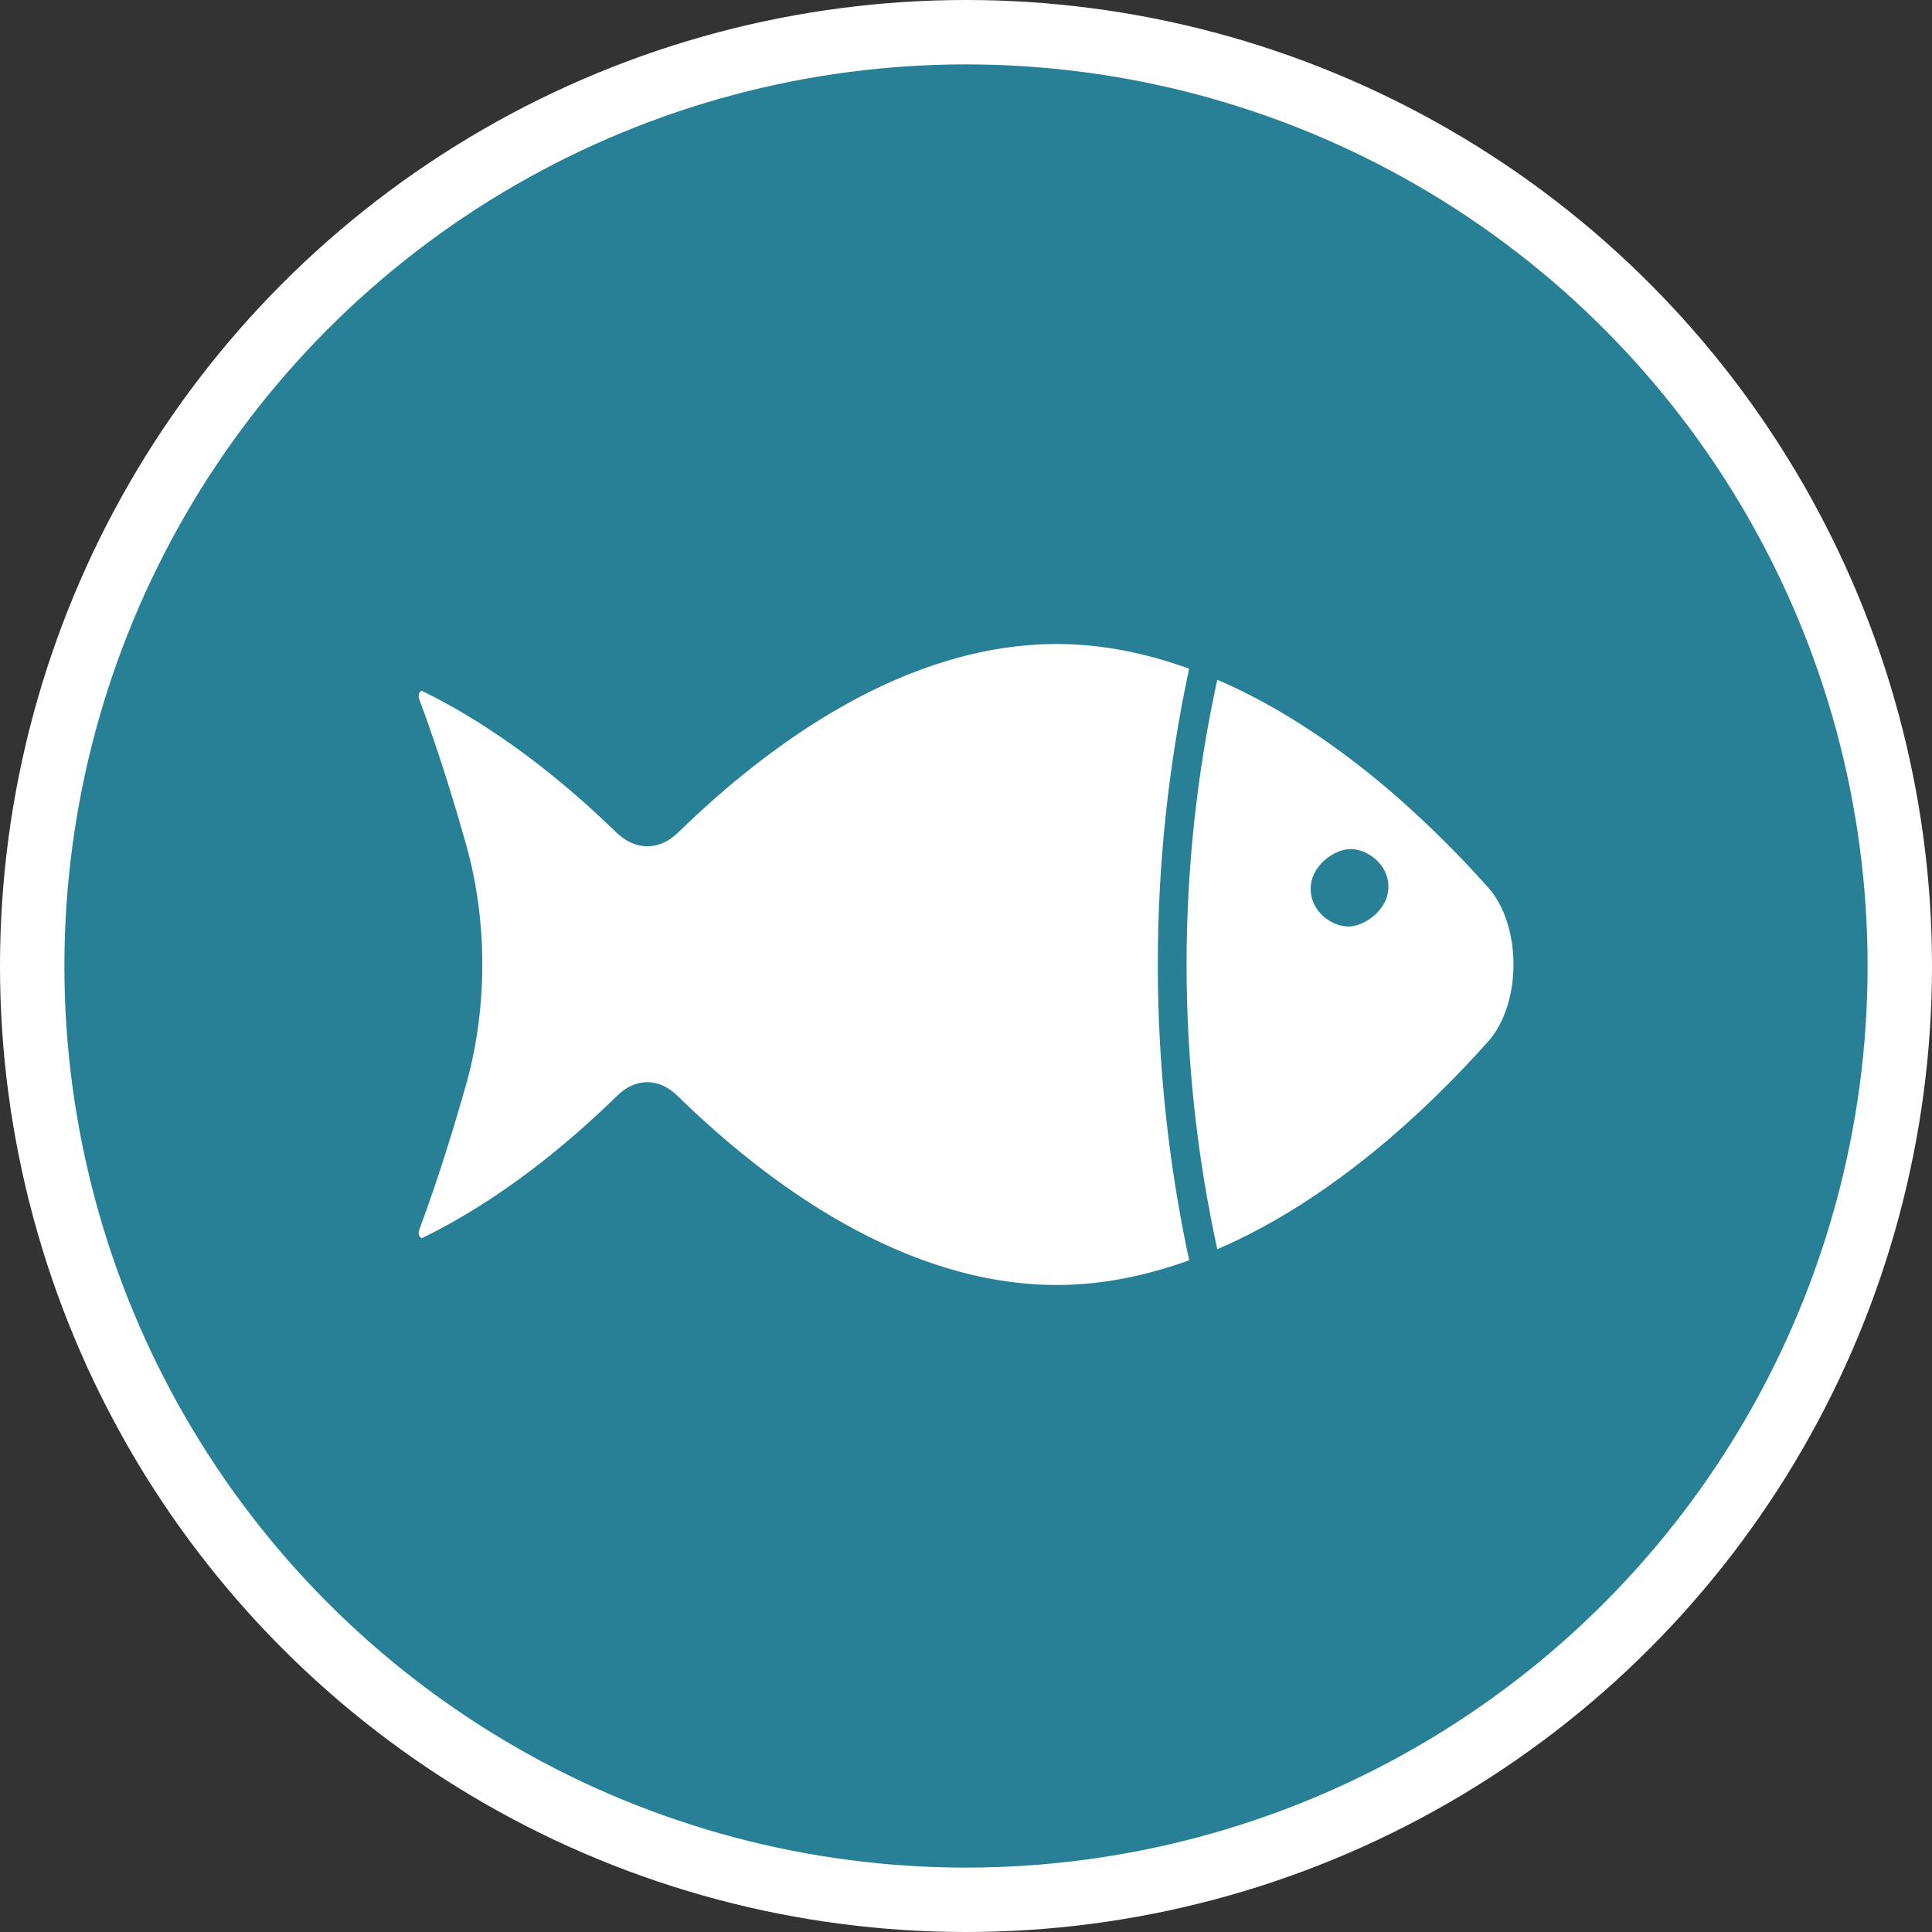 <?xml version="1.0" encoding="UTF-8" standalone="no"?>
<!-- Created with Inkscape (http://www.inkscape.org/) -->

<svg
   xmlns:dc="http://purl.org/dc/elements/1.1/"
   xmlns:cc="http://creativecommons.org/ns#"
   xmlns:rdf="http://www.w3.org/1999/02/22-rdf-syntax-ns#"
   xmlns:svg="http://www.w3.org/2000/svg"
   xmlns="http://www.w3.org/2000/svg"
   xmlns:xlink="http://www.w3.org/1999/xlink"
   xmlns:sodipodi="http://sodipodi.sourceforge.net/DTD/sodipodi-0.dtd"
   xmlns:inkscape="http://www.inkscape.org/namespaces/inkscape"
   width="30px"
   height="30px"
   version="1.1"
   id="svg8"
   inkscape:version="0.92.4 5da689c313, 2019-01-14"
   sodipodi:docname="container.svg">
  <rect width="100%" height="100%" fill="#333333" stroke="none"/>
  <defs
     id="defs2" />
  <sodipodi:namedview
     id="base"
     pagecolor="#ffffff"
     bordercolor="#666666"
     borderopacity="1.0"
     inkscape:pageopacity="0.0"
     inkscape:pageshadow="2"
     inkscape:zoom="13.049334"
     inkscape:cx="18.679046"
     inkscape:cy="12.165829"
     inkscape:document-units="px"
     inkscape:current-layer="layer1"
     showgrid="false"
     inkscape:snap-page="false"
     units="px"
     inkscape:window-width="1884"
     inkscape:window-height="1061"
     inkscape:window-x="0"
     inkscape:window-y="0"
     inkscape:window-maximized="1"
     fit-margin-top="0"
     fit-margin-left="0"
     fit-margin-right="0"
     fit-margin-bottom="0" />
    <circle
       style="color:#000000;clip-rule:nonzero;display:inline;overflow:visible;visibility:visible;opacity:1;isolation:auto;mix-blend-mode:normal;color-interpolation:sRGB;color-interpolation-filters:linearRGB;solid-color:#000000;solid-opacity:1;vector-effect:none;fill:#278096;fill-opacity:1;fill-rule:evenodd;stroke:#ffffff;stroke-width:1;stroke-linecap:butt;stroke-linejoin:miter;stroke-miterlimit:4;stroke-dasharray:none;stroke-dashoffset:0;stroke-opacity:1;marker:none;color-rendering:auto;image-rendering:auto;shape-rendering:auto;text-rendering:auto;enable-background:accumulate"
       id="path815"
       cx="15"
       cy="15"
       r="14.5" />
<g transform="translate(6.5,10.0)"><path fill-rule="nonzero" fill="#FFFFFF" fill-opacity="1" d="M 13.852 3.801 C 13.852 3.438 14.223 3.184 14.473 3.184 C 14.719 3.184 15.059 3.406 15.059 3.77 C 15.059 4.133 14.684 4.387 14.438 4.387 C 14.188 4.387 13.852 4.164 13.852 3.801 Z M 11.965 9.57 C 11.316 6.543 11.316 3.41 11.965 0.383 C 11.312 0.148 10.625 0 9.914 0 C 7.551 0 5.438 1.555 4.031 2.926 C 3.738 3.215 3.363 3.211 3.07 2.926 C 2.27 2.148 1.242 1.312 0.066 0.734 C 0.023 0.711 -0.016 0.789 0.008 0.852 C 0.301 1.637 0.551 2.449 0.746 3.145 C 1.07 4.312 1.07 5.641 0.746 6.809 C 0.551 7.504 0.301 8.316 0.008 9.102 C -0.016 9.164 0.023 9.242 0.066 9.219 C 1.25 8.641 2.281 7.797 3.082 7.016 C 3.367 6.734 3.73 6.734 4.016 7.012 C 5.422 8.387 7.543 9.953 9.914 9.953 C 10.625 9.953 11.312 9.805 11.965 9.57 Z M 16.605 6.176 C 17.133 5.586 17.133 4.367 16.605 3.777 C 15.691 2.754 14.199 1.328 12.402 0.555 C 11.766 3.469 11.766 6.484 12.402 9.398 C 14.199 8.625 15.691 7.199 16.605 6.176 Z M 16.605 6.176 "/>
</g>
</svg>

